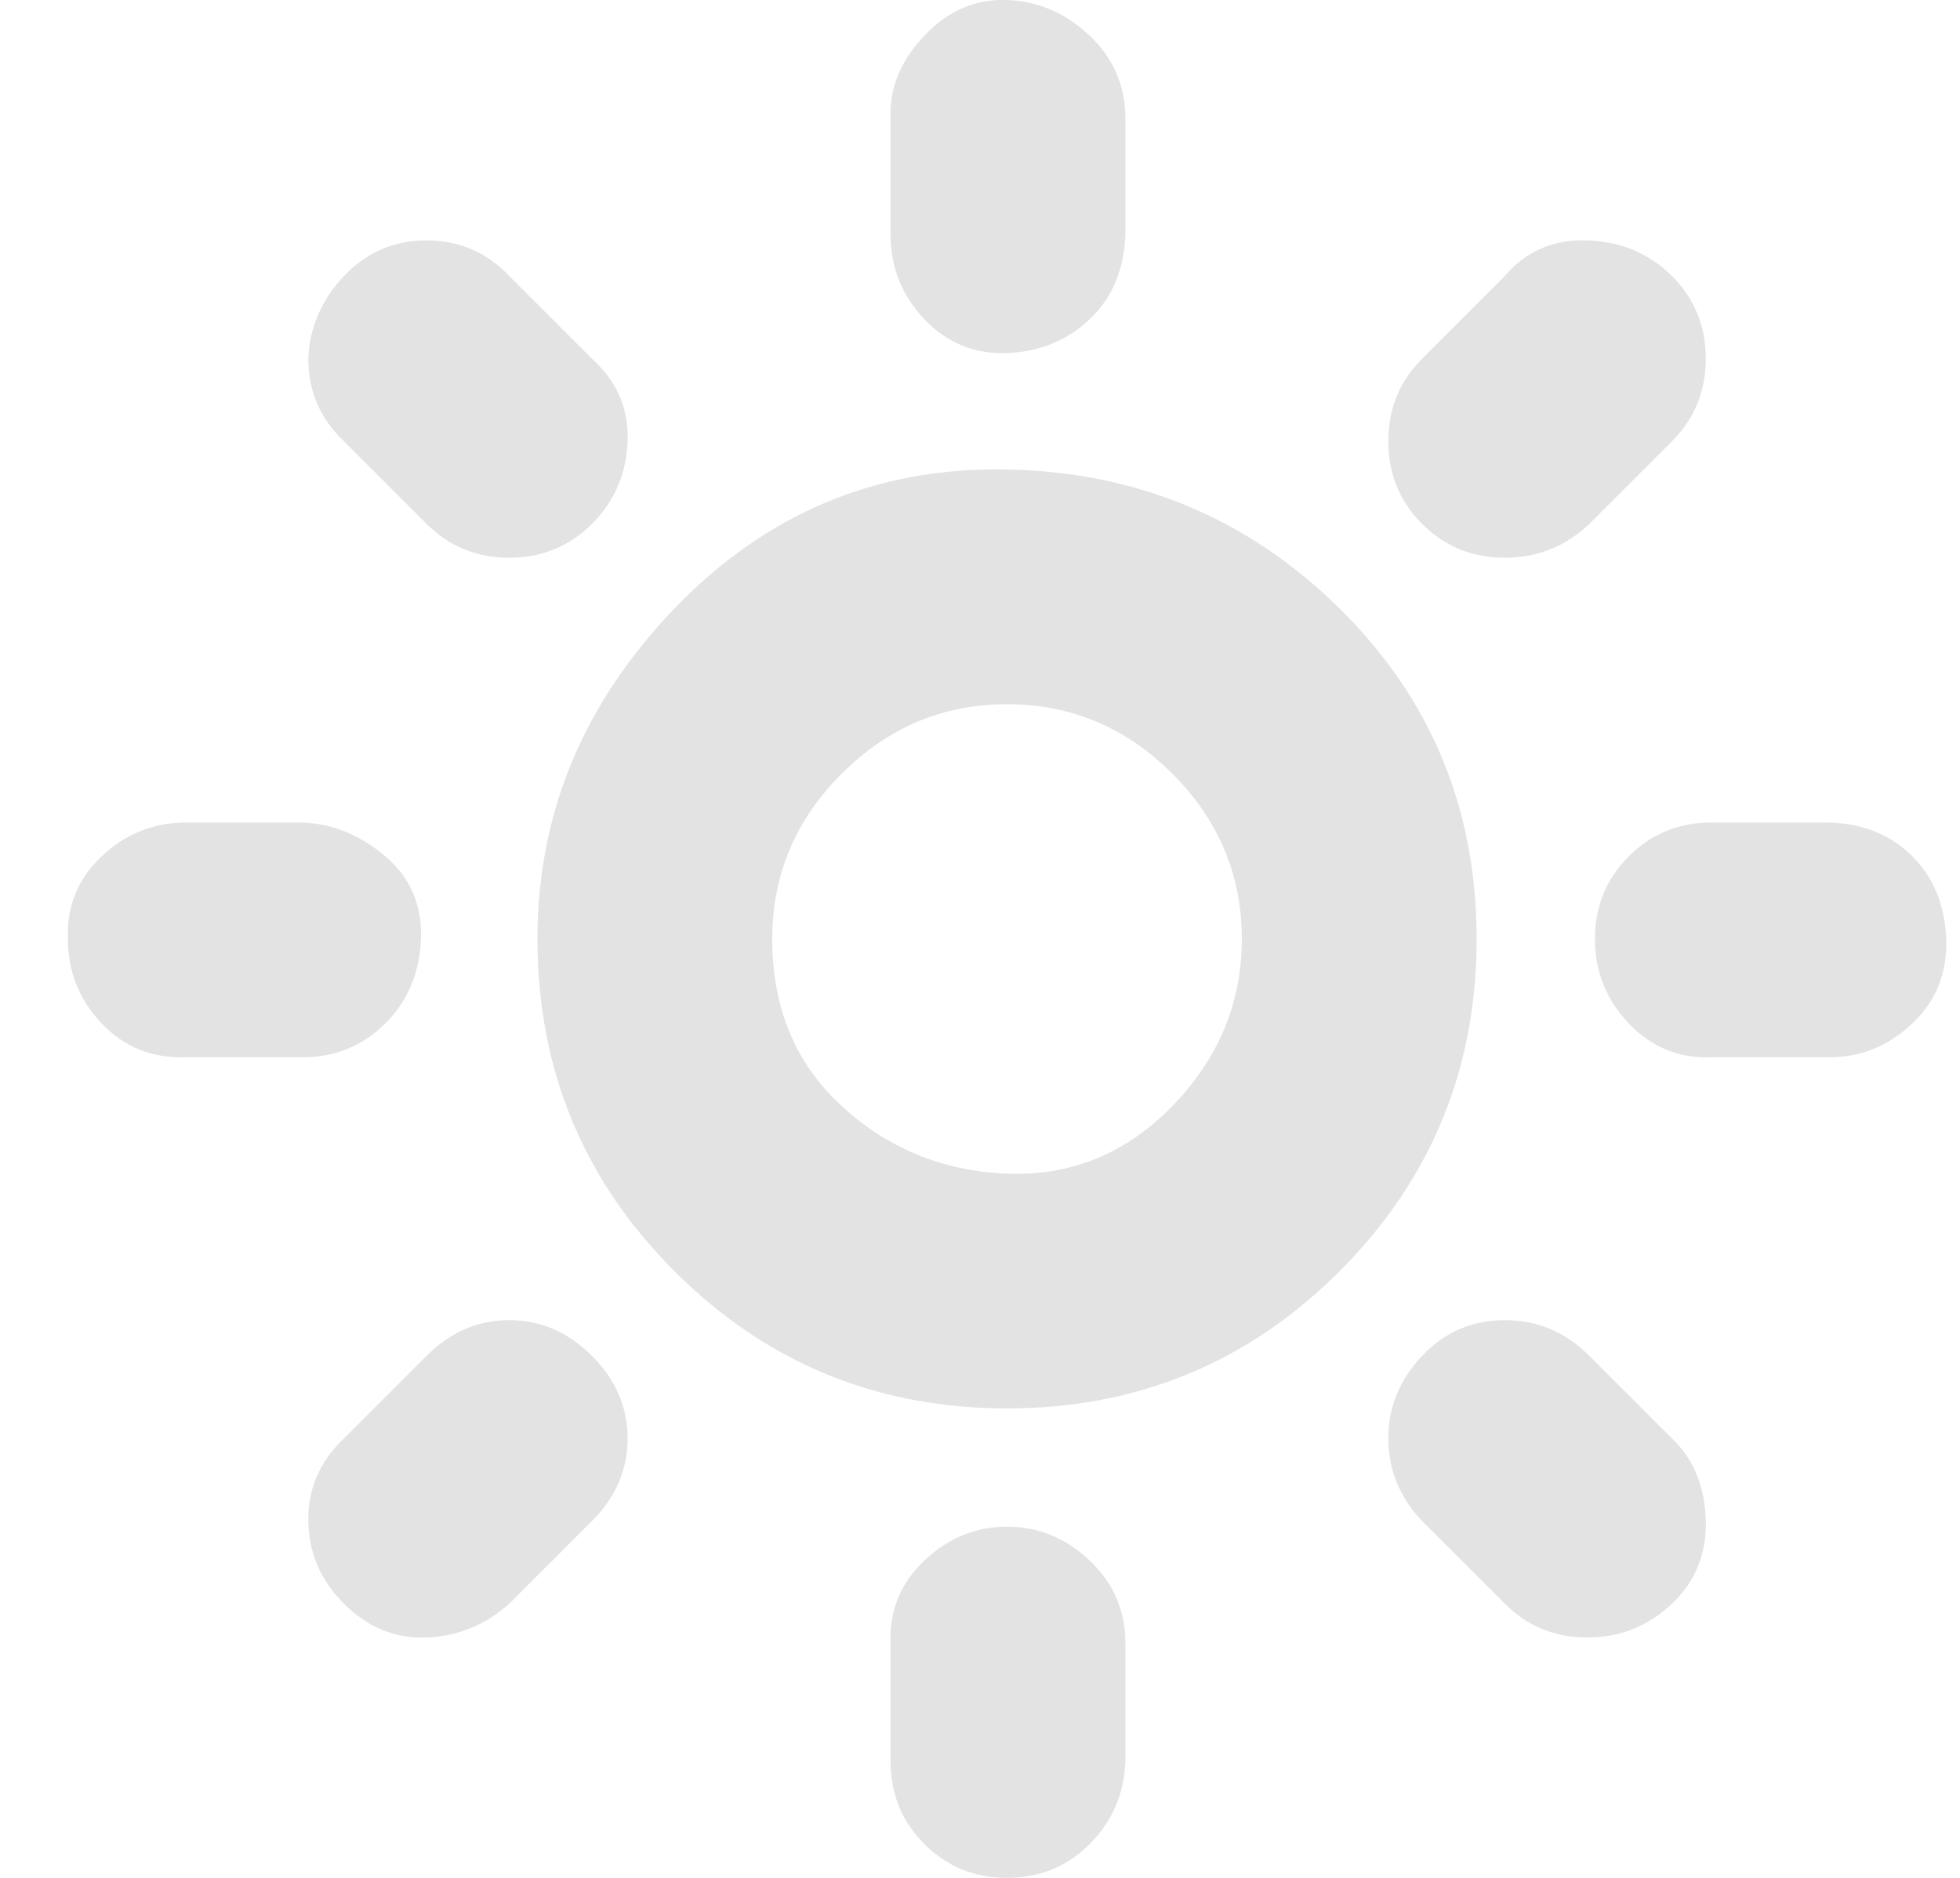 <svg width="24" height="23" viewBox="0 0 24 23" fill="none" xmlns="http://www.w3.org/2000/svg">
    <g clip-path="url(#clip0_108_31)">
        <path d="M0.831 11.5C0.831 11.899 0.969 12.243 1.245 12.535C1.521 12.826 1.866 12.964 2.28 12.949H3.706C4.104 12.949 4.442 12.811 4.718 12.535C4.994 12.259 5.139 11.914 5.155 11.5C5.17 11.086 5.024 10.748 4.718 10.488C4.411 10.227 4.074 10.089 3.706 10.074H2.28C1.881 10.074 1.536 10.212 1.245 10.488C0.953 10.764 0.815 11.101 0.831 11.5ZM3.775 18.607C3.775 19.006 3.92 19.351 4.212 19.642C4.503 19.933 4.84 20.071 5.224 20.056C5.607 20.041 5.944 19.902 6.236 19.642L7.248 18.63C7.539 18.338 7.685 18.001 7.685 17.618C7.685 17.235 7.539 16.897 7.248 16.606C6.956 16.314 6.619 16.169 6.236 16.169C5.852 16.169 5.515 16.314 5.224 16.606L4.212 17.618C3.92 17.894 3.775 18.224 3.775 18.607ZM3.775 4.393C3.775 4.792 3.92 5.129 4.212 5.405L5.224 6.417C5.5 6.693 5.837 6.831 6.236 6.831C6.634 6.831 6.972 6.693 7.248 6.417C7.524 6.141 7.669 5.804 7.685 5.405C7.7 5.006 7.554 4.669 7.248 4.393L6.236 3.381C5.96 3.09 5.622 2.944 5.224 2.944C4.825 2.944 4.488 3.09 4.212 3.381C3.936 3.672 3.79 4.01 3.775 4.393ZM6.581 11.5C6.581 13.095 7.14 14.451 8.26 15.571C9.379 16.69 10.736 17.25 12.331 17.25C13.925 17.25 15.282 16.69 16.402 15.571C17.521 14.451 18.081 13.095 18.081 11.5C18.081 9.905 17.521 8.556 16.402 7.452C15.282 6.348 13.925 5.781 12.331 5.75C10.736 5.719 9.379 6.287 8.26 7.452C7.14 8.617 6.581 9.967 6.581 11.5ZM9.456 11.5C9.456 10.718 9.739 10.043 10.307 9.476C10.874 8.909 11.549 8.625 12.331 8.625C13.113 8.625 13.787 8.909 14.355 9.476C14.922 10.043 15.206 10.718 15.206 11.5C15.206 12.282 14.922 12.964 14.355 13.547C13.787 14.13 13.113 14.405 12.331 14.375C11.549 14.344 10.874 14.068 10.307 13.547C9.739 13.025 9.456 12.343 9.456 11.5ZM10.905 20.125V21.574C10.905 21.973 11.043 22.31 11.319 22.586C11.595 22.862 11.932 23 12.331 23C12.729 23 13.067 22.862 13.343 22.586C13.619 22.31 13.764 21.973 13.78 21.574V20.125C13.78 19.726 13.634 19.389 13.343 19.113C13.051 18.837 12.714 18.699 12.331 18.699C11.947 18.699 11.61 18.837 11.319 19.113C11.027 19.389 10.889 19.726 10.905 20.125ZM10.905 2.875C10.905 3.274 11.043 3.619 11.319 3.91C11.595 4.201 11.932 4.339 12.331 4.324C12.729 4.309 13.067 4.171 13.343 3.91C13.619 3.649 13.764 3.304 13.78 2.875V1.449C13.78 1.05 13.634 0.713 13.343 0.437C13.051 0.161 12.714 0.015 12.331 -0C11.947 -0.015 11.61 0.13 11.319 0.437C11.027 0.744 10.889 1.081 10.905 1.449V2.875ZM17 17.618C17 18.001 17.138 18.338 17.414 18.63L18.426 19.642C18.702 19.918 19.039 20.056 19.438 20.056C19.836 20.056 20.181 19.918 20.473 19.642C20.764 19.366 20.902 19.021 20.887 18.607C20.871 18.193 20.733 17.863 20.473 17.618L19.461 16.606C19.169 16.314 18.824 16.169 18.426 16.169C18.027 16.169 17.69 16.314 17.414 16.606C17.138 16.897 17 17.235 17 17.618ZM17 5.405C17 5.804 17.138 6.141 17.414 6.417C17.69 6.693 18.027 6.831 18.426 6.831C18.824 6.831 19.169 6.693 19.461 6.417L20.473 5.405C20.749 5.129 20.887 4.792 20.887 4.393C20.887 3.994 20.749 3.657 20.473 3.381C20.197 3.105 19.852 2.959 19.438 2.944C19.024 2.929 18.686 3.074 18.426 3.381L17.414 4.393C17.138 4.669 17 5.006 17 5.405ZM19.53 11.5C19.53 11.899 19.668 12.243 19.944 12.535C20.22 12.826 20.557 12.964 20.956 12.949H22.405C22.788 12.949 23.125 12.811 23.417 12.535C23.708 12.259 23.846 11.914 23.831 11.5C23.815 11.086 23.677 10.748 23.417 10.488C23.156 10.227 22.819 10.089 22.405 10.074H20.956C20.557 10.074 20.22 10.212 19.944 10.488C19.668 10.764 19.53 11.101 19.53 11.5Z" fill="#E3E3E3"/>
    </g>
    <defs>
        <clipPath id="clip0_108_31">
            <rect width="23" height="23" fill="white" transform="translate(0.831)"/>
        </clipPath>
    </defs>
</svg>

